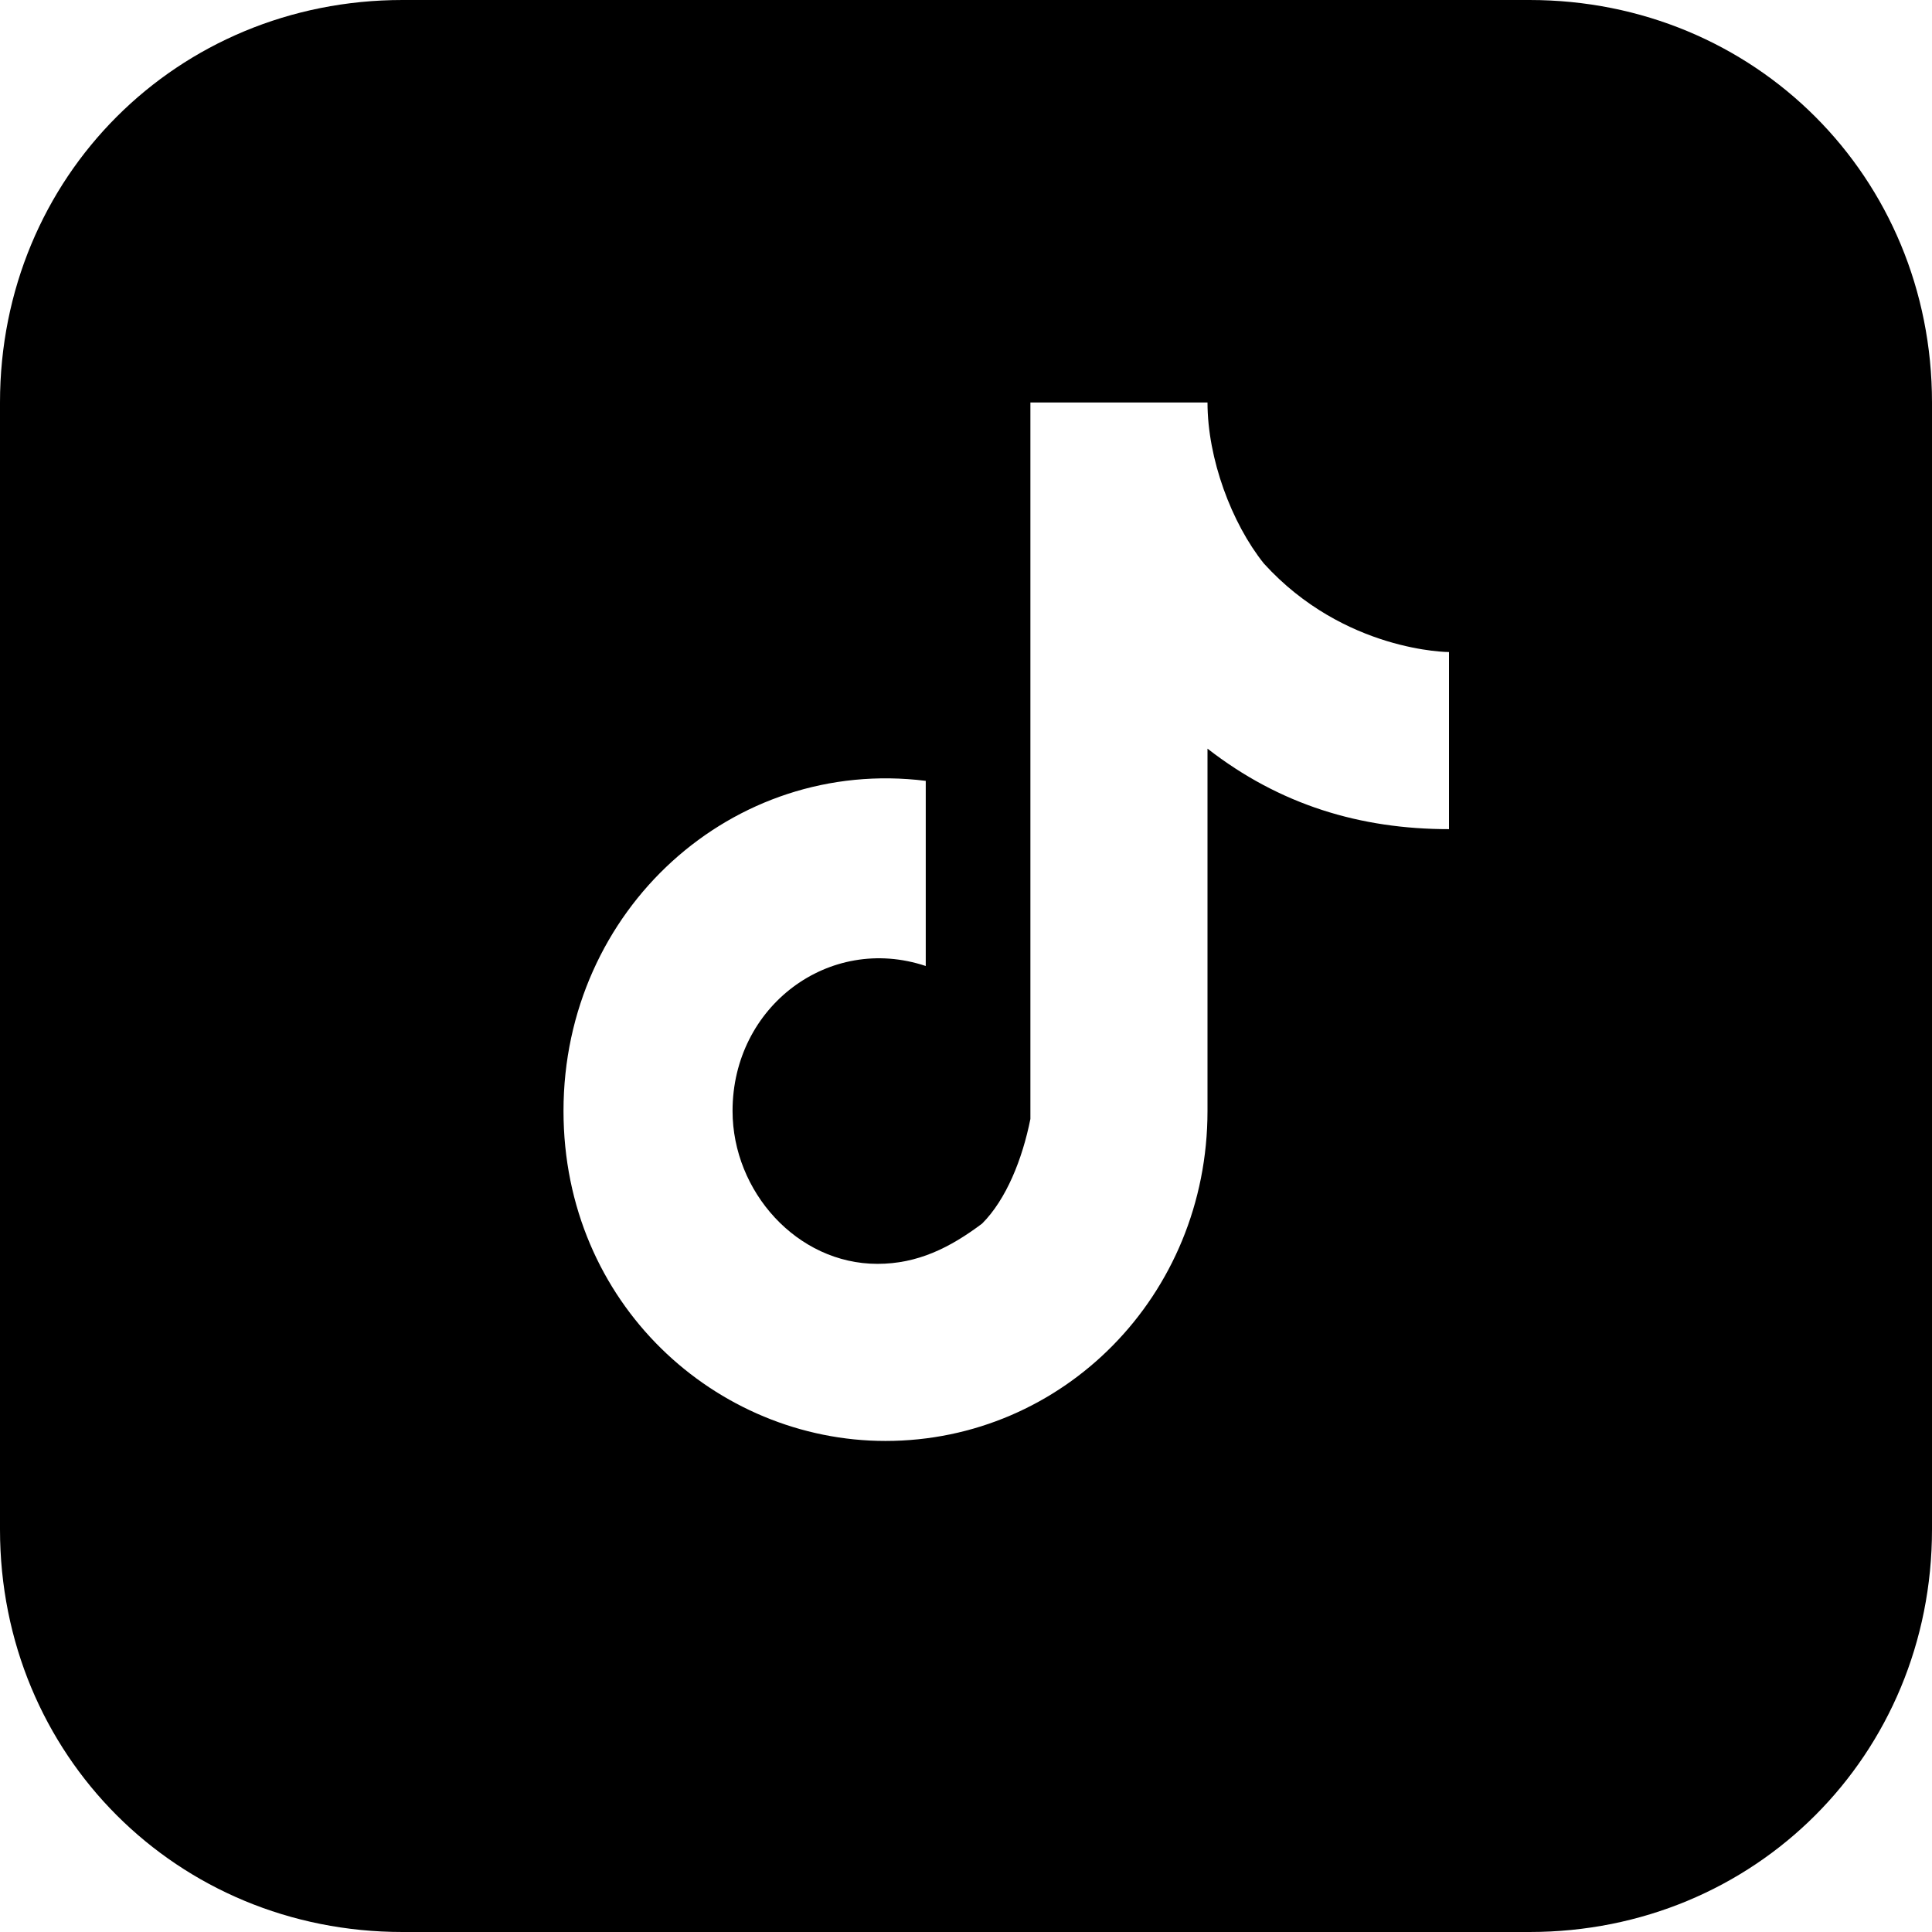 <svg class="svgicon svgicon-tiktok" xmlns="http://www.w3.org/2000/svg" width="24" height="24" viewBox="0 0 24 24"><path d="M19 0H5C2.2 0 0 2.2 0 5V19C0 21.8 2.2 24 5 24H19C21.8 24 24 21.8 24 19V5C24 2.2 21.8 0 19 0ZM18 10.3C16.9 10.3 15.9 10 15 9.3V13.8C15 16.1 13.2 17.9 11 17.9C8.9 17.9 7 16.2 7 13.8C7 11.3 9.1 9.4 11.5 9.7V12C10.3 11.6 9.1 12.5 9.1 13.8C9.1 14.8 9.9 15.7 10.9 15.7C11.4 15.7 11.8 15.5 12.2 15.2C12.5 14.9 12.7 14.4 12.8 13.9V5H15C15 5.7 15.3 6.5 15.7 7C16.7 8.1 18 8.1 18 8.1V10.3Z"/></svg>